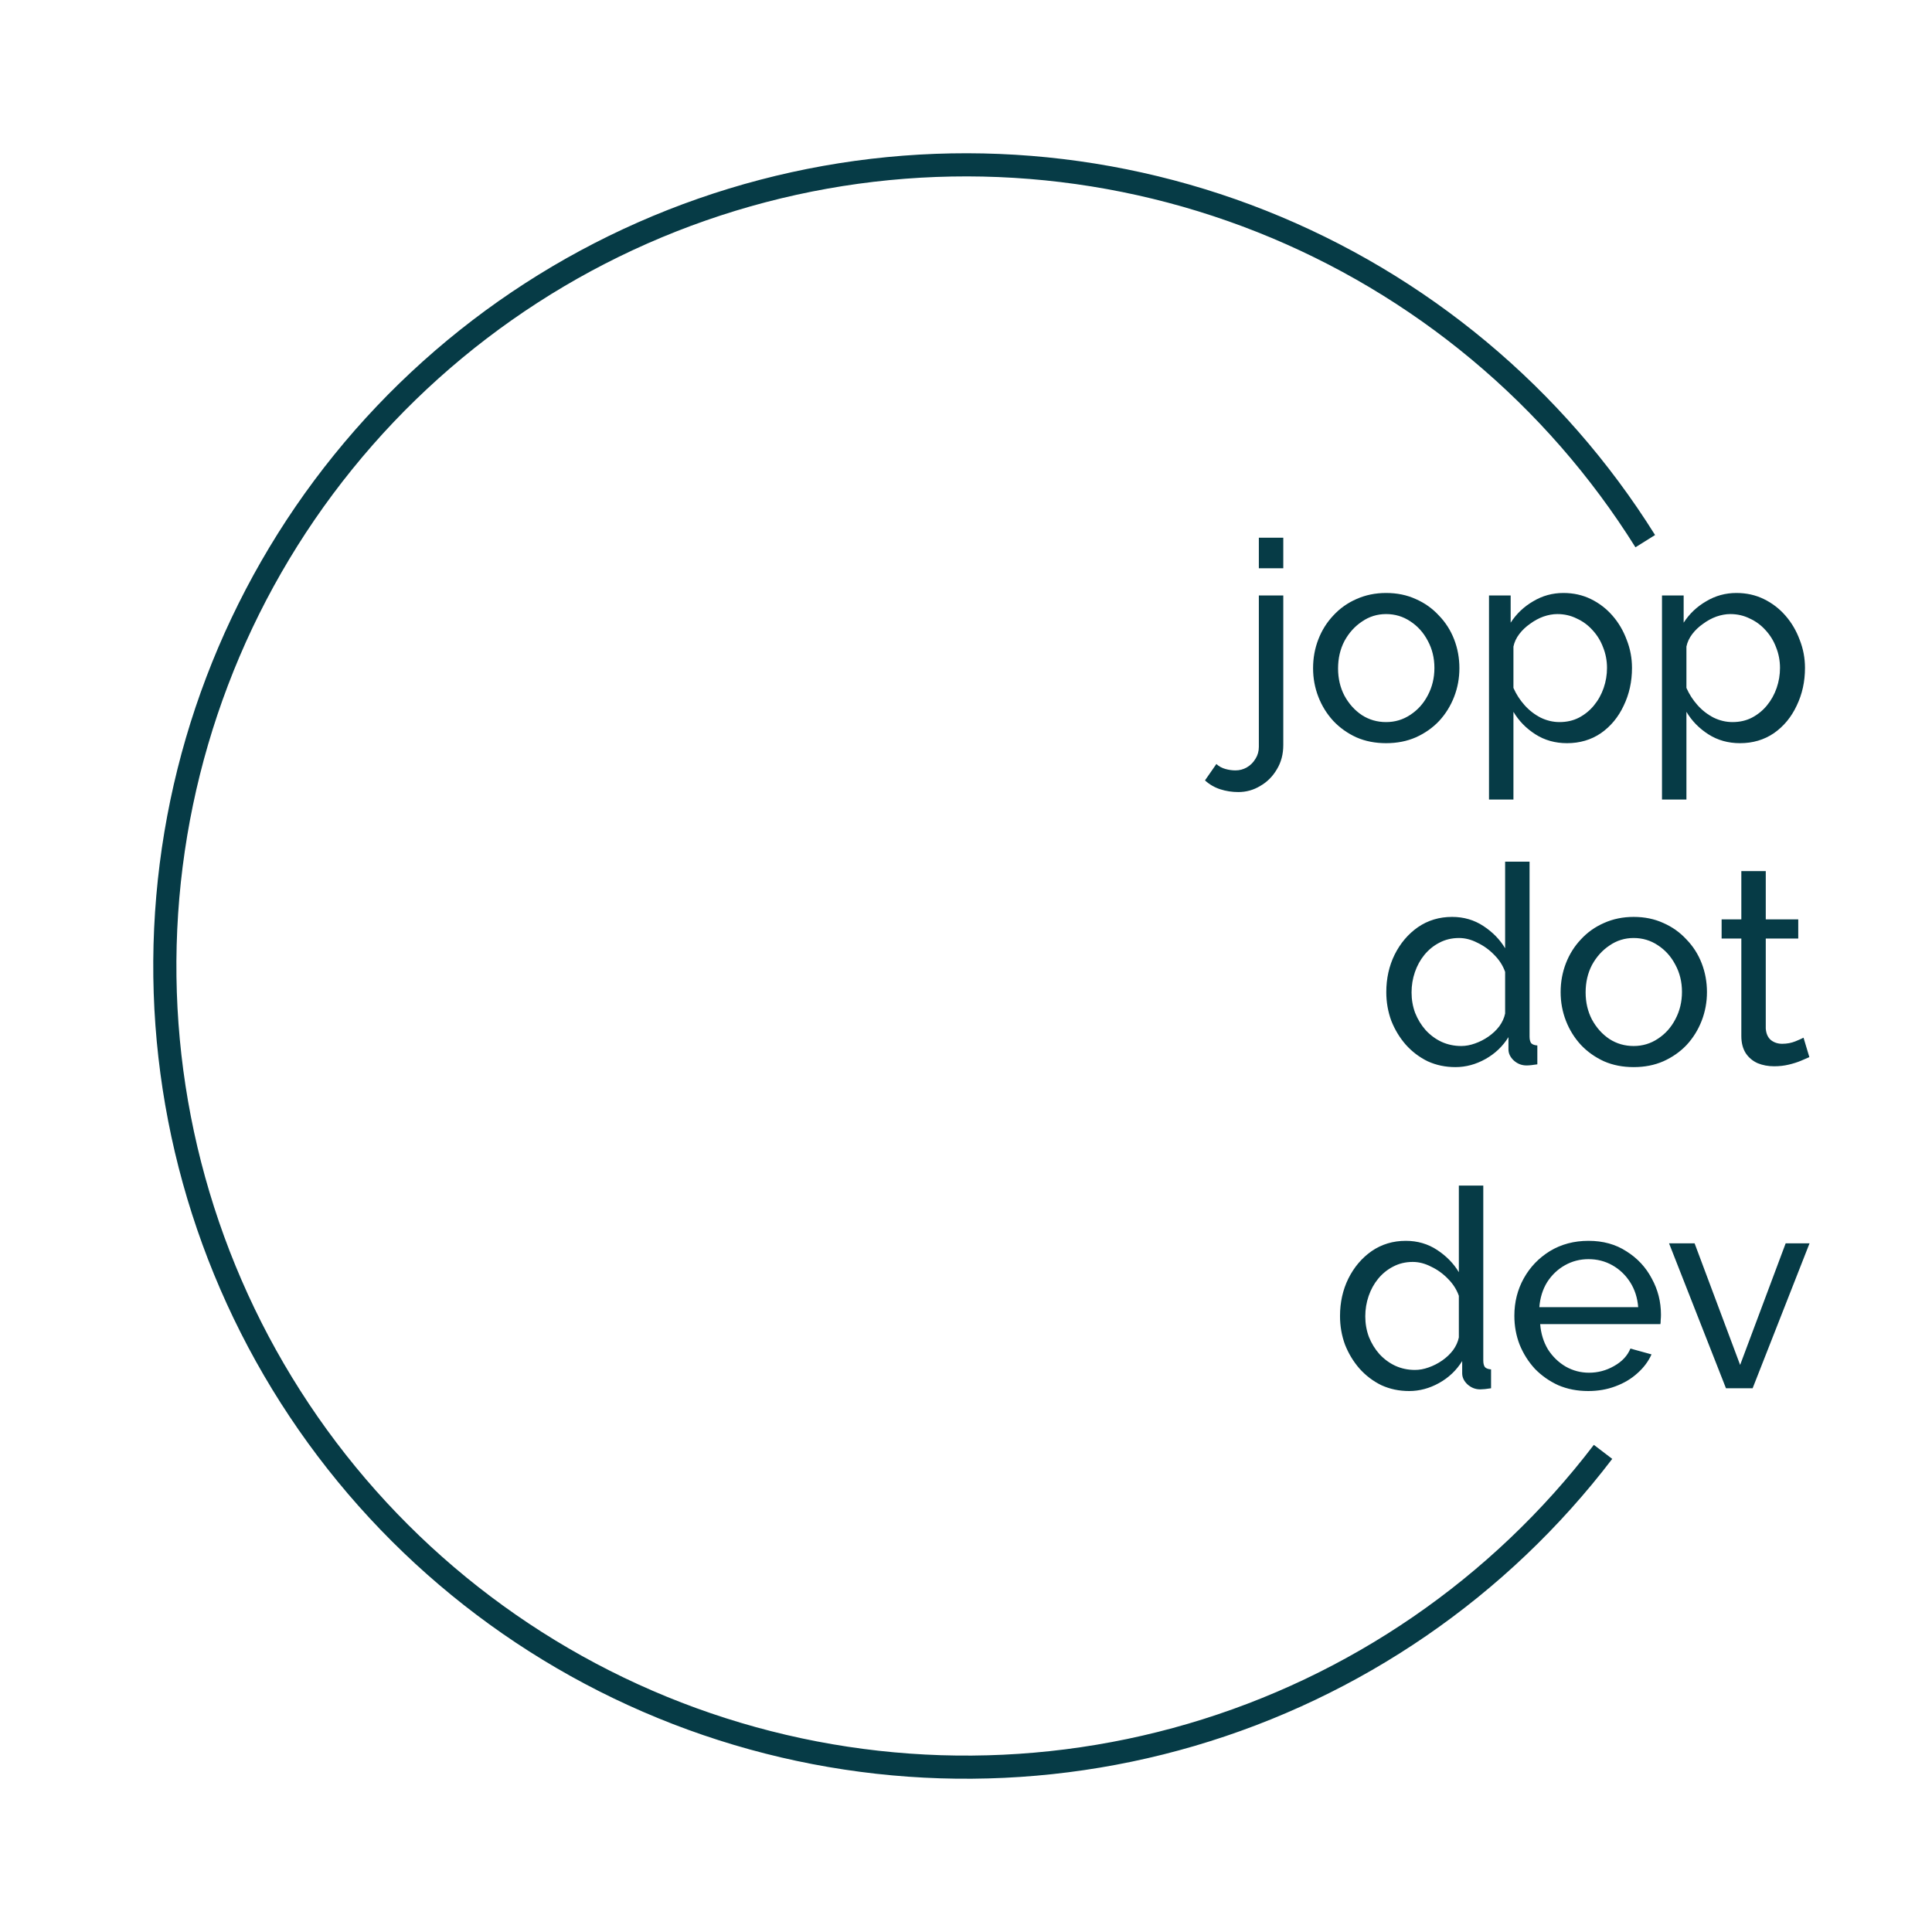 <svg width="334" height="334" viewBox="0 0 334 334" fill="none" xmlns="http://www.w3.org/2000/svg">
<path d="M277.13 250.995C259.226 274.469 234.29 291.609 205.96 299.913C177.629 308.218 147.387 307.252 119.643 297.158C91.9 287.064 68.108 268.369 51.738 243.801C35.368 219.233 27.276 190.077 28.643 160.586C30.01 131.095 40.765 102.813 59.338 79.864C77.911 56.916 103.33 40.503 131.889 33.019C160.447 25.535 190.649 27.372 218.09 38.261C245.53 49.151 268.774 68.524 284.429 93.554" stroke="#063B46" stroke-width="4"/>
<path d="M214.075 136.928C212.987 136.928 211.947 136.768 210.955 136.448C209.963 136.128 209.083 135.616 208.315 134.912L210.283 132.08C210.731 132.496 211.259 132.784 211.867 132.944C212.443 133.104 213.019 133.184 213.595 133.184C214.299 133.184 214.955 133.008 215.563 132.656C216.171 132.304 216.667 131.808 217.051 131.168C217.435 130.56 217.627 129.872 217.627 129.104V102.944H221.851V128.816C221.851 130.384 221.483 131.776 220.747 132.992C220.011 134.24 219.051 135.2 217.867 135.872C216.715 136.576 215.451 136.928 214.075 136.928ZM217.627 98.24V92.96H221.851V98.24H217.627ZM239.626 128.48C237.738 128.48 236.026 128.144 234.49 127.472C232.954 126.768 231.626 125.824 230.506 124.64C229.386 123.424 228.522 122.032 227.914 120.464C227.306 118.896 227.002 117.248 227.002 115.52C227.002 113.76 227.306 112.096 227.914 110.528C228.522 108.96 229.386 107.584 230.506 106.4C231.626 105.184 232.954 104.24 234.49 103.568C236.058 102.864 237.77 102.512 239.626 102.512C241.514 102.512 243.226 102.864 244.762 103.568C246.298 104.24 247.626 105.184 248.746 106.4C249.898 107.584 250.778 108.96 251.386 110.528C251.994 112.096 252.298 113.76 252.298 115.52C252.298 117.248 251.994 118.896 251.386 120.464C250.778 122.032 249.914 123.424 248.794 124.64C247.674 125.824 246.33 126.768 244.762 127.472C243.226 128.144 241.514 128.48 239.626 128.48ZM231.322 115.568C231.322 117.296 231.69 118.864 232.426 120.272C233.194 121.68 234.202 122.8 235.45 123.632C236.698 124.432 238.09 124.832 239.626 124.832C241.162 124.832 242.554 124.416 243.802 123.584C245.082 122.752 246.09 121.632 246.826 120.224C247.594 118.784 247.978 117.2 247.978 115.472C247.978 113.744 247.594 112.176 246.826 110.768C246.09 109.36 245.082 108.24 243.802 107.408C242.554 106.576 241.162 106.16 239.626 106.16C238.09 106.16 236.698 106.592 235.45 107.456C234.202 108.288 233.194 109.408 232.426 110.816C231.69 112.224 231.322 113.808 231.322 115.568ZM270.904 128.48C268.856 128.48 267.032 127.968 265.432 126.944C263.832 125.92 262.568 124.624 261.64 123.056V138.224H257.416V102.944H261.16V107.648C262.152 106.112 263.448 104.88 265.048 103.952C266.648 102.992 268.392 102.512 270.28 102.512C272.008 102.512 273.592 102.864 275.032 103.568C276.472 104.272 277.72 105.232 278.776 106.448C279.832 107.664 280.648 109.056 281.224 110.624C281.832 112.16 282.136 113.776 282.136 115.472C282.136 117.84 281.656 120.016 280.696 122C279.768 123.984 278.456 125.568 276.76 126.752C275.064 127.904 273.112 128.48 270.904 128.48ZM269.608 124.832C270.856 124.832 271.976 124.576 272.968 124.064C273.992 123.52 274.856 122.816 275.56 121.952C276.296 121.056 276.856 120.048 277.24 118.928C277.624 117.808 277.816 116.656 277.816 115.472C277.816 114.224 277.592 113.04 277.144 111.92C276.728 110.8 276.12 109.808 275.32 108.944C274.552 108.08 273.64 107.408 272.584 106.928C271.56 106.416 270.44 106.16 269.224 106.16C268.456 106.16 267.656 106.304 266.824 106.592C266.024 106.88 265.256 107.296 264.52 107.84C263.784 108.352 263.16 108.944 262.648 109.616C262.136 110.288 261.8 111.008 261.64 111.776V118.928C262.12 120.016 262.76 121.008 263.56 121.904C264.36 122.8 265.288 123.52 266.344 124.064C267.4 124.576 268.488 124.832 269.608 124.832ZM300.81 128.48C298.762 128.48 296.938 127.968 295.338 126.944C293.738 125.92 292.474 124.624 291.546 123.056V138.224H287.322V102.944H291.066V107.648C292.058 106.112 293.354 104.88 294.954 103.952C296.554 102.992 298.298 102.512 300.186 102.512C301.914 102.512 303.498 102.864 304.938 103.568C306.378 104.272 307.626 105.232 308.682 106.448C309.738 107.664 310.554 109.056 311.13 110.624C311.738 112.16 312.042 113.776 312.042 115.472C312.042 117.84 311.562 120.016 310.602 122C309.674 123.984 308.362 125.568 306.666 126.752C304.97 127.904 303.018 128.48 300.81 128.48ZM299.514 124.832C300.762 124.832 301.882 124.576 302.874 124.064C303.898 123.52 304.762 122.816 305.466 121.952C306.202 121.056 306.762 120.048 307.146 118.928C307.53 117.808 307.722 116.656 307.722 115.472C307.722 114.224 307.498 113.04 307.05 111.92C306.634 110.8 306.026 109.808 305.226 108.944C304.458 108.08 303.546 107.408 302.49 106.928C301.466 106.416 300.346 106.16 299.13 106.16C298.362 106.16 297.562 106.304 296.73 106.592C295.93 106.88 295.162 107.296 294.426 107.84C293.69 108.352 293.066 108.944 292.554 109.616C292.042 110.288 291.706 111.008 291.546 111.776V118.928C292.026 120.016 292.666 121.008 293.466 121.904C294.266 122.8 295.194 123.52 296.25 124.064C297.306 124.576 298.394 124.832 299.514 124.832Z" fill="#063B46"/>
<path d="M239.659 171.52C239.659 169.152 240.139 166.992 241.099 165.04C242.091 163.056 243.435 161.472 245.131 160.288C246.859 159.104 248.827 158.512 251.035 158.512C253.051 158.512 254.859 159.04 256.459 160.096C258.059 161.152 259.307 162.432 260.203 163.936V148.96H264.427V179.2C264.427 179.712 264.523 180.096 264.715 180.352C264.939 180.576 265.291 180.704 265.771 180.736V184C264.971 184.128 264.347 184.192 263.899 184.192C263.067 184.192 262.331 183.904 261.691 183.328C261.083 182.752 260.779 182.112 260.779 181.408V179.296C259.787 180.896 258.459 182.16 256.795 183.088C255.131 184.016 253.403 184.48 251.611 184.48C249.883 184.48 248.283 184.144 246.811 183.472C245.371 182.768 244.107 181.808 243.019 180.592C241.963 179.376 241.131 178 240.523 176.464C239.947 174.896 239.659 173.248 239.659 171.52ZM260.203 175.216V168.016C259.819 166.928 259.195 165.952 258.331 165.088C257.467 164.192 256.491 163.488 255.403 162.976C254.347 162.432 253.291 162.16 252.235 162.16C250.987 162.16 249.851 162.432 248.827 162.976C247.835 163.488 246.971 164.192 246.235 165.088C245.531 165.952 244.987 166.944 244.603 168.064C244.219 169.184 244.027 170.352 244.027 171.568C244.027 172.816 244.235 174 244.651 175.12C245.099 176.24 245.707 177.232 246.475 178.096C247.275 178.96 248.187 179.632 249.211 180.112C250.267 180.592 251.403 180.832 252.619 180.832C253.387 180.832 254.171 180.688 254.971 180.4C255.803 180.112 256.587 179.712 257.323 179.2C258.059 178.688 258.683 178.096 259.195 177.424C259.707 176.72 260.043 175.984 260.203 175.216ZM282.423 184.48C280.535 184.48 278.823 184.144 277.287 183.472C275.751 182.768 274.423 181.824 273.303 180.64C272.183 179.424 271.319 178.032 270.711 176.464C270.103 174.896 269.799 173.248 269.799 171.52C269.799 169.76 270.103 168.096 270.711 166.528C271.319 164.96 272.183 163.584 273.303 162.4C274.423 161.184 275.751 160.24 277.287 159.568C278.855 158.864 280.567 158.512 282.423 158.512C284.311 158.512 286.023 158.864 287.559 159.568C289.095 160.24 290.423 161.184 291.543 162.4C292.695 163.584 293.575 164.96 294.183 166.528C294.791 168.096 295.095 169.76 295.095 171.52C295.095 173.248 294.791 174.896 294.183 176.464C293.575 178.032 292.711 179.424 291.591 180.64C290.471 181.824 289.127 182.768 287.559 183.472C286.023 184.144 284.311 184.48 282.423 184.48ZM274.119 171.568C274.119 173.296 274.487 174.864 275.223 176.272C275.991 177.68 276.999 178.8 278.247 179.632C279.495 180.432 280.887 180.832 282.423 180.832C283.959 180.832 285.351 180.416 286.599 179.584C287.879 178.752 288.887 177.632 289.623 176.224C290.391 174.784 290.775 173.2 290.775 171.472C290.775 169.744 290.391 168.176 289.623 166.768C288.887 165.36 287.879 164.24 286.599 163.408C285.351 162.576 283.959 162.16 282.423 162.16C280.887 162.16 279.495 162.592 278.247 163.456C276.999 164.288 275.991 165.408 275.223 166.816C274.487 168.224 274.119 169.808 274.119 171.568ZM312.798 182.752C312.446 182.912 311.966 183.12 311.358 183.376C310.75 183.632 310.046 183.856 309.246 184.048C308.446 184.24 307.598 184.336 306.702 184.336C305.678 184.336 304.734 184.16 303.87 183.808C303.006 183.424 302.318 182.848 301.806 182.08C301.294 181.28 301.038 180.288 301.038 179.104V162.256H297.63V158.944H301.038V150.592H305.262V158.944H310.878V162.256H305.262V177.808C305.326 178.704 305.63 179.376 306.174 179.824C306.718 180.24 307.358 180.448 308.094 180.448C308.926 180.448 309.694 180.304 310.398 180.016C311.102 179.728 311.566 179.52 311.79 179.392L312.798 182.752Z" fill="#063B46"/>
<path d="M231.659 227.52C231.659 225.152 232.139 222.992 233.099 221.04C234.091 219.056 235.435 217.472 237.131 216.288C238.859 215.104 240.827 214.512 243.035 214.512C245.051 214.512 246.859 215.04 248.459 216.096C250.059 217.152 251.307 218.432 252.203 219.936V204.96H256.427V235.2C256.427 235.712 256.523 236.096 256.715 236.352C256.939 236.576 257.291 236.704 257.771 236.736V240C256.971 240.128 256.347 240.192 255.899 240.192C255.067 240.192 254.331 239.904 253.691 239.328C253.083 238.752 252.779 238.112 252.779 237.408V235.296C251.787 236.896 250.459 238.16 248.795 239.088C247.131 240.016 245.403 240.48 243.611 240.48C241.883 240.48 240.283 240.144 238.811 239.472C237.371 238.768 236.107 237.808 235.019 236.592C233.963 235.376 233.131 234 232.523 232.464C231.947 230.896 231.659 229.248 231.659 227.52ZM252.203 231.216V224.016C251.819 222.928 251.195 221.952 250.331 221.088C249.467 220.192 248.491 219.488 247.403 218.976C246.347 218.432 245.291 218.16 244.235 218.16C242.987 218.16 241.851 218.432 240.827 218.976C239.835 219.488 238.971 220.192 238.235 221.088C237.531 221.952 236.987 222.944 236.603 224.064C236.219 225.184 236.027 226.352 236.027 227.568C236.027 228.816 236.235 230 236.651 231.12C237.099 232.24 237.707 233.232 238.475 234.096C239.275 234.96 240.187 235.632 241.211 236.112C242.267 236.592 243.403 236.832 244.619 236.832C245.387 236.832 246.171 236.688 246.971 236.4C247.803 236.112 248.587 235.712 249.323 235.2C250.059 234.688 250.683 234.096 251.195 233.424C251.707 232.72 252.043 231.984 252.203 231.216ZM274.567 240.48C272.679 240.48 270.951 240.144 269.383 239.472C267.847 238.768 266.503 237.824 265.351 236.64C264.231 235.424 263.351 234.032 262.711 232.464C262.103 230.896 261.799 229.232 261.799 227.472C261.799 225.104 262.343 222.944 263.431 220.992C264.519 219.04 266.023 217.472 267.943 216.288C269.895 215.104 272.119 214.512 274.615 214.512C277.143 214.512 279.335 215.12 281.191 216.336C283.079 217.52 284.535 219.088 285.559 221.04C286.615 222.96 287.143 225.04 287.143 227.28C287.143 227.6 287.127 227.92 287.095 228.24C287.095 228.528 287.079 228.752 287.047 228.912H266.263C266.391 230.544 266.839 232 267.607 233.28C268.407 234.528 269.431 235.52 270.679 236.256C271.927 236.96 273.271 237.312 274.711 237.312C276.247 237.312 277.687 236.928 279.031 236.16C280.407 235.392 281.351 234.384 281.863 233.136L285.511 234.144C284.967 235.36 284.151 236.448 283.063 237.408C282.007 238.368 280.743 239.12 279.271 239.664C277.831 240.208 276.263 240.48 274.567 240.48ZM266.119 225.984H283.207C283.079 224.352 282.615 222.912 281.815 221.664C281.015 220.416 279.991 219.44 278.743 218.736C277.495 218.032 276.119 217.68 274.615 217.68C273.143 217.68 271.783 218.032 270.535 218.736C269.287 219.44 268.263 220.416 267.463 221.664C266.695 222.912 266.247 224.352 266.119 225.984ZM298.382 240L288.542 214.944H292.958L300.83 235.968L308.702 214.944H312.83L302.99 240H298.382Z" fill="#063B46"/>
</svg>
